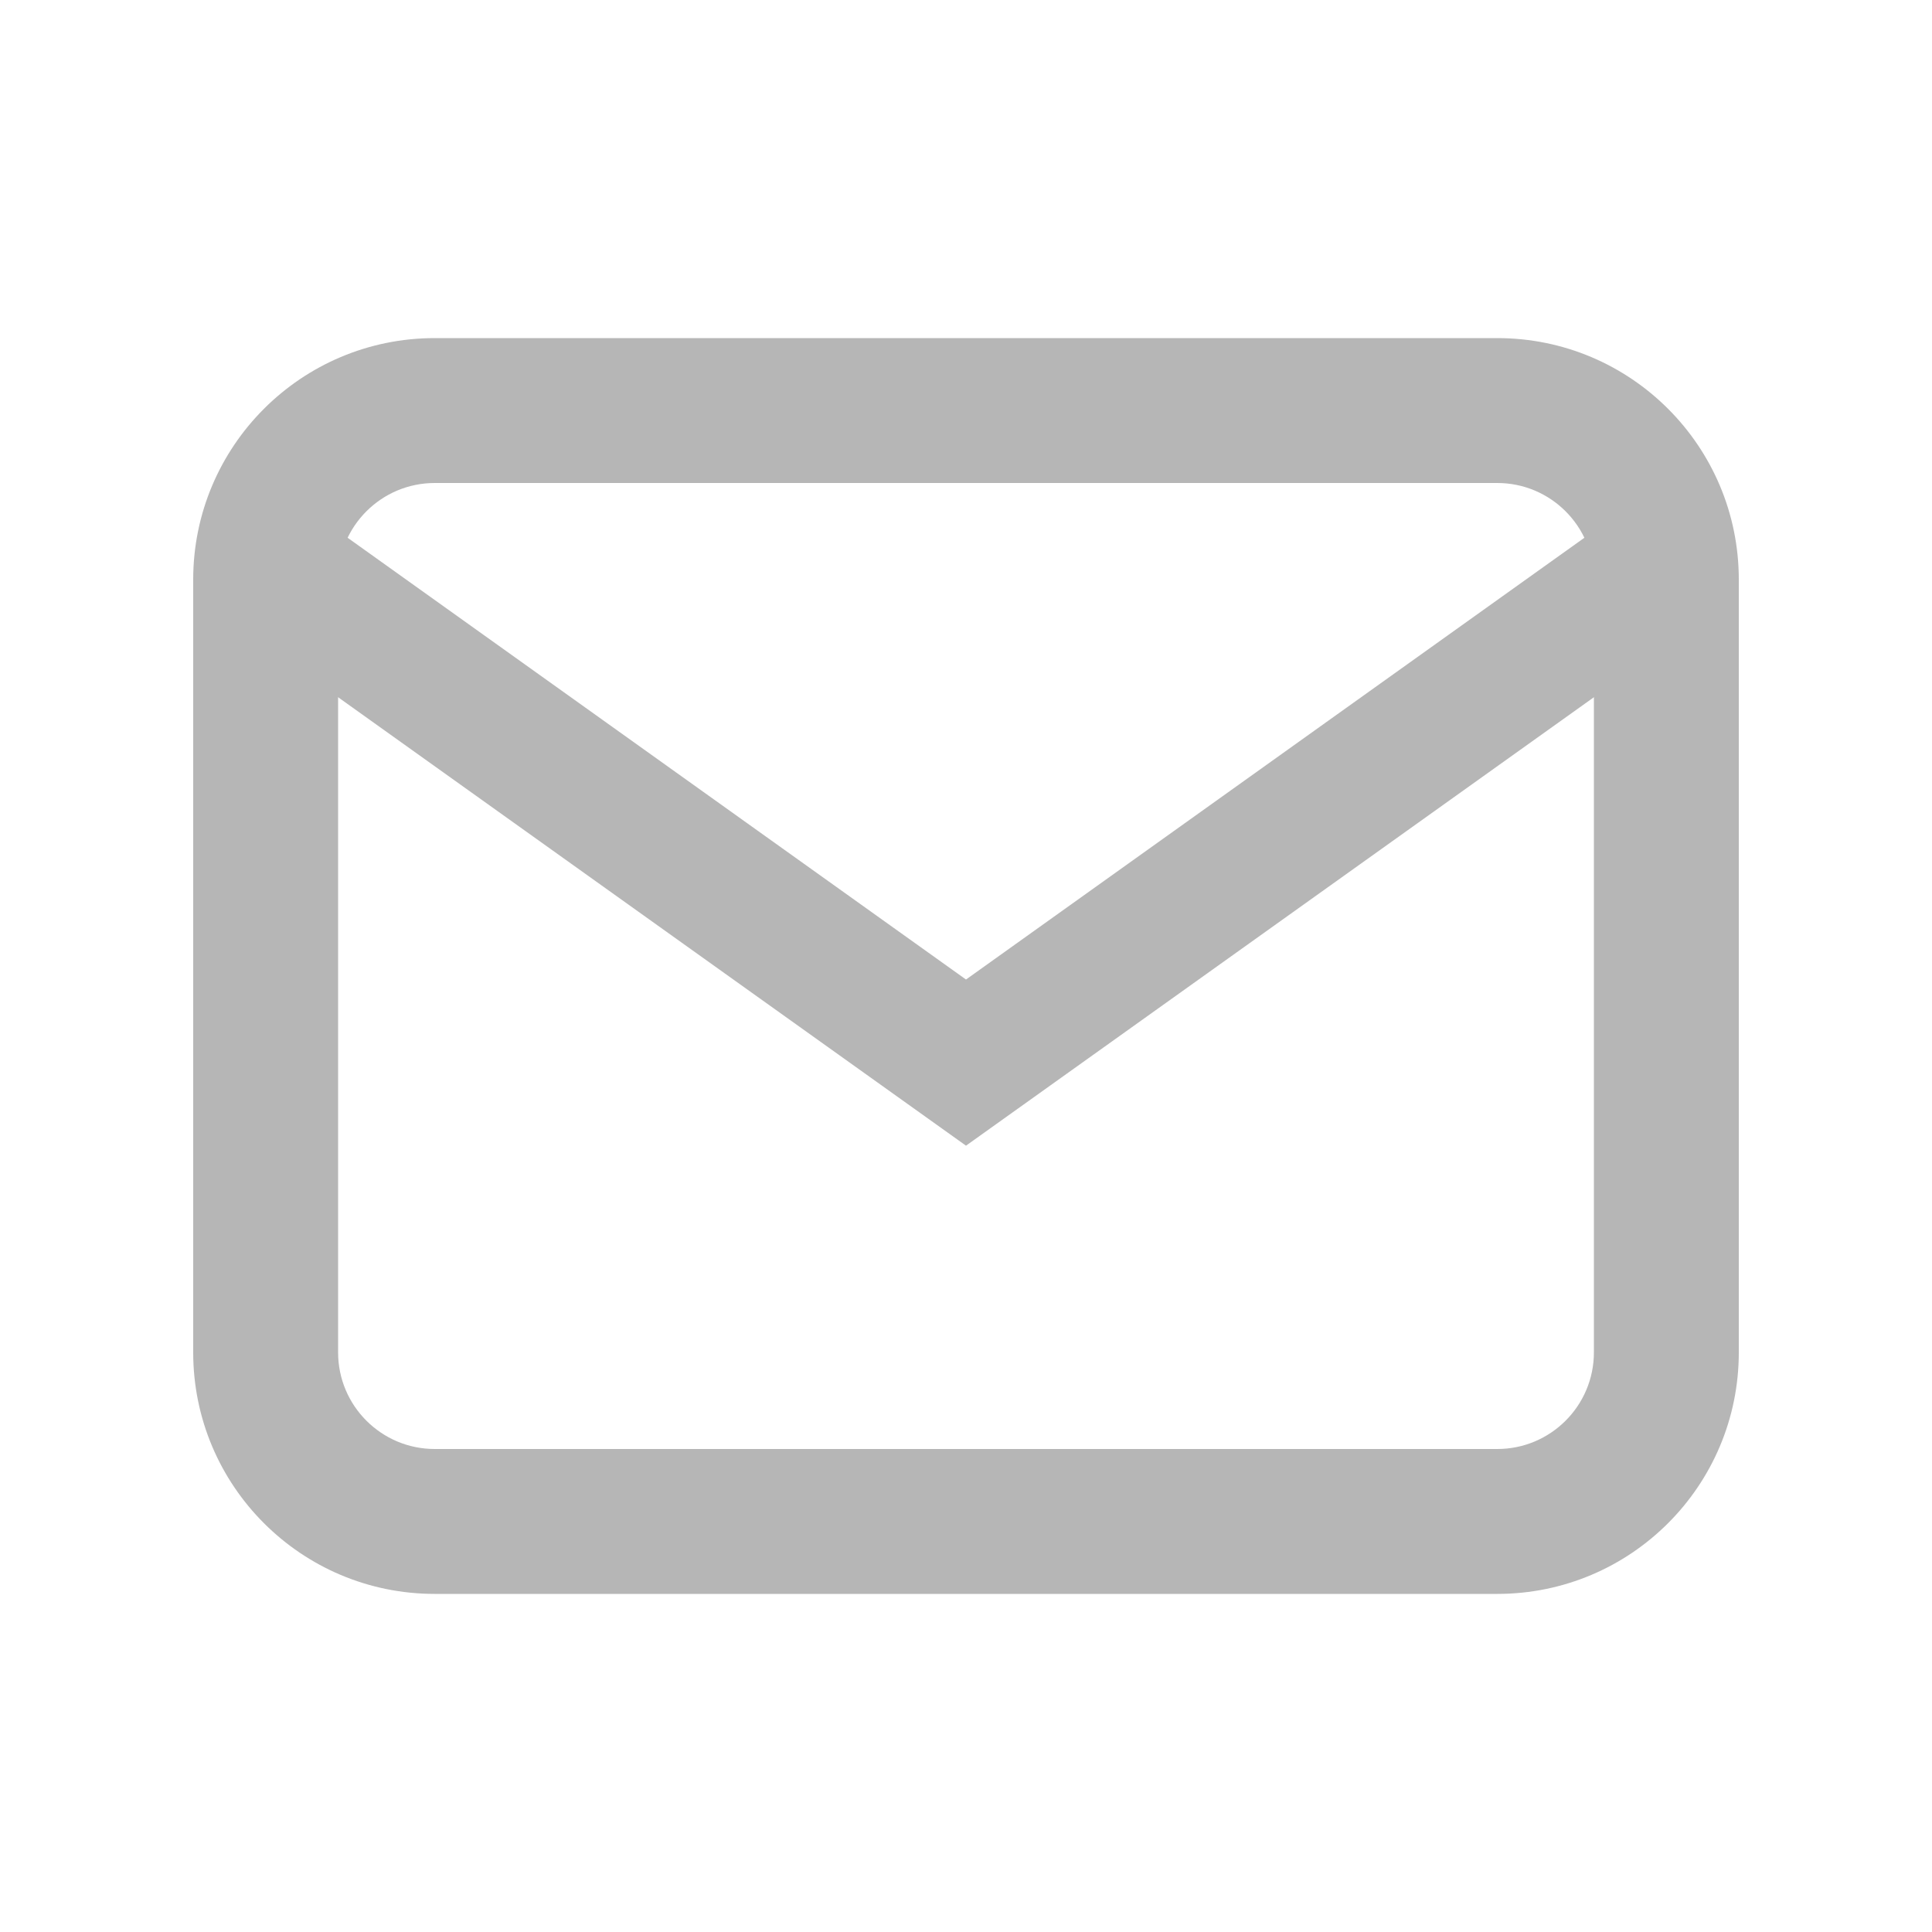 <svg width="20" height="20" viewBox="0 0 20 20" fill="none" xmlns="http://www.w3.org/2000/svg">
<path fill-rule="evenodd" clip-rule="evenodd" d="M2.593 6.57L3.407 5.43L10 10.14L16.593 5.43L17.407 6.57L10 11.86L2.593 6.57Z" fill="#b6b6b6"/>
<path fill-rule="evenodd" clip-rule="evenodd" d="M15.5 5H4.5C3.948 5 3.5 5.448 3.5 6V14C3.5 14.552 3.948 15 4.5 15H15.5C16.052 15 16.5 14.552 16.5 14V6C16.5 5.448 16.052 5 15.5 5ZM4.5 3.5C3.119 3.5 2 4.619 2 6V14C2 15.381 3.119 16.5 4.5 16.5H15.5C16.881 16.5 18 15.381 18 14V6C18 4.619 16.881 3.5 15.5 3.5H4.5Z" fill="#b6b6b6"/>
</svg>
